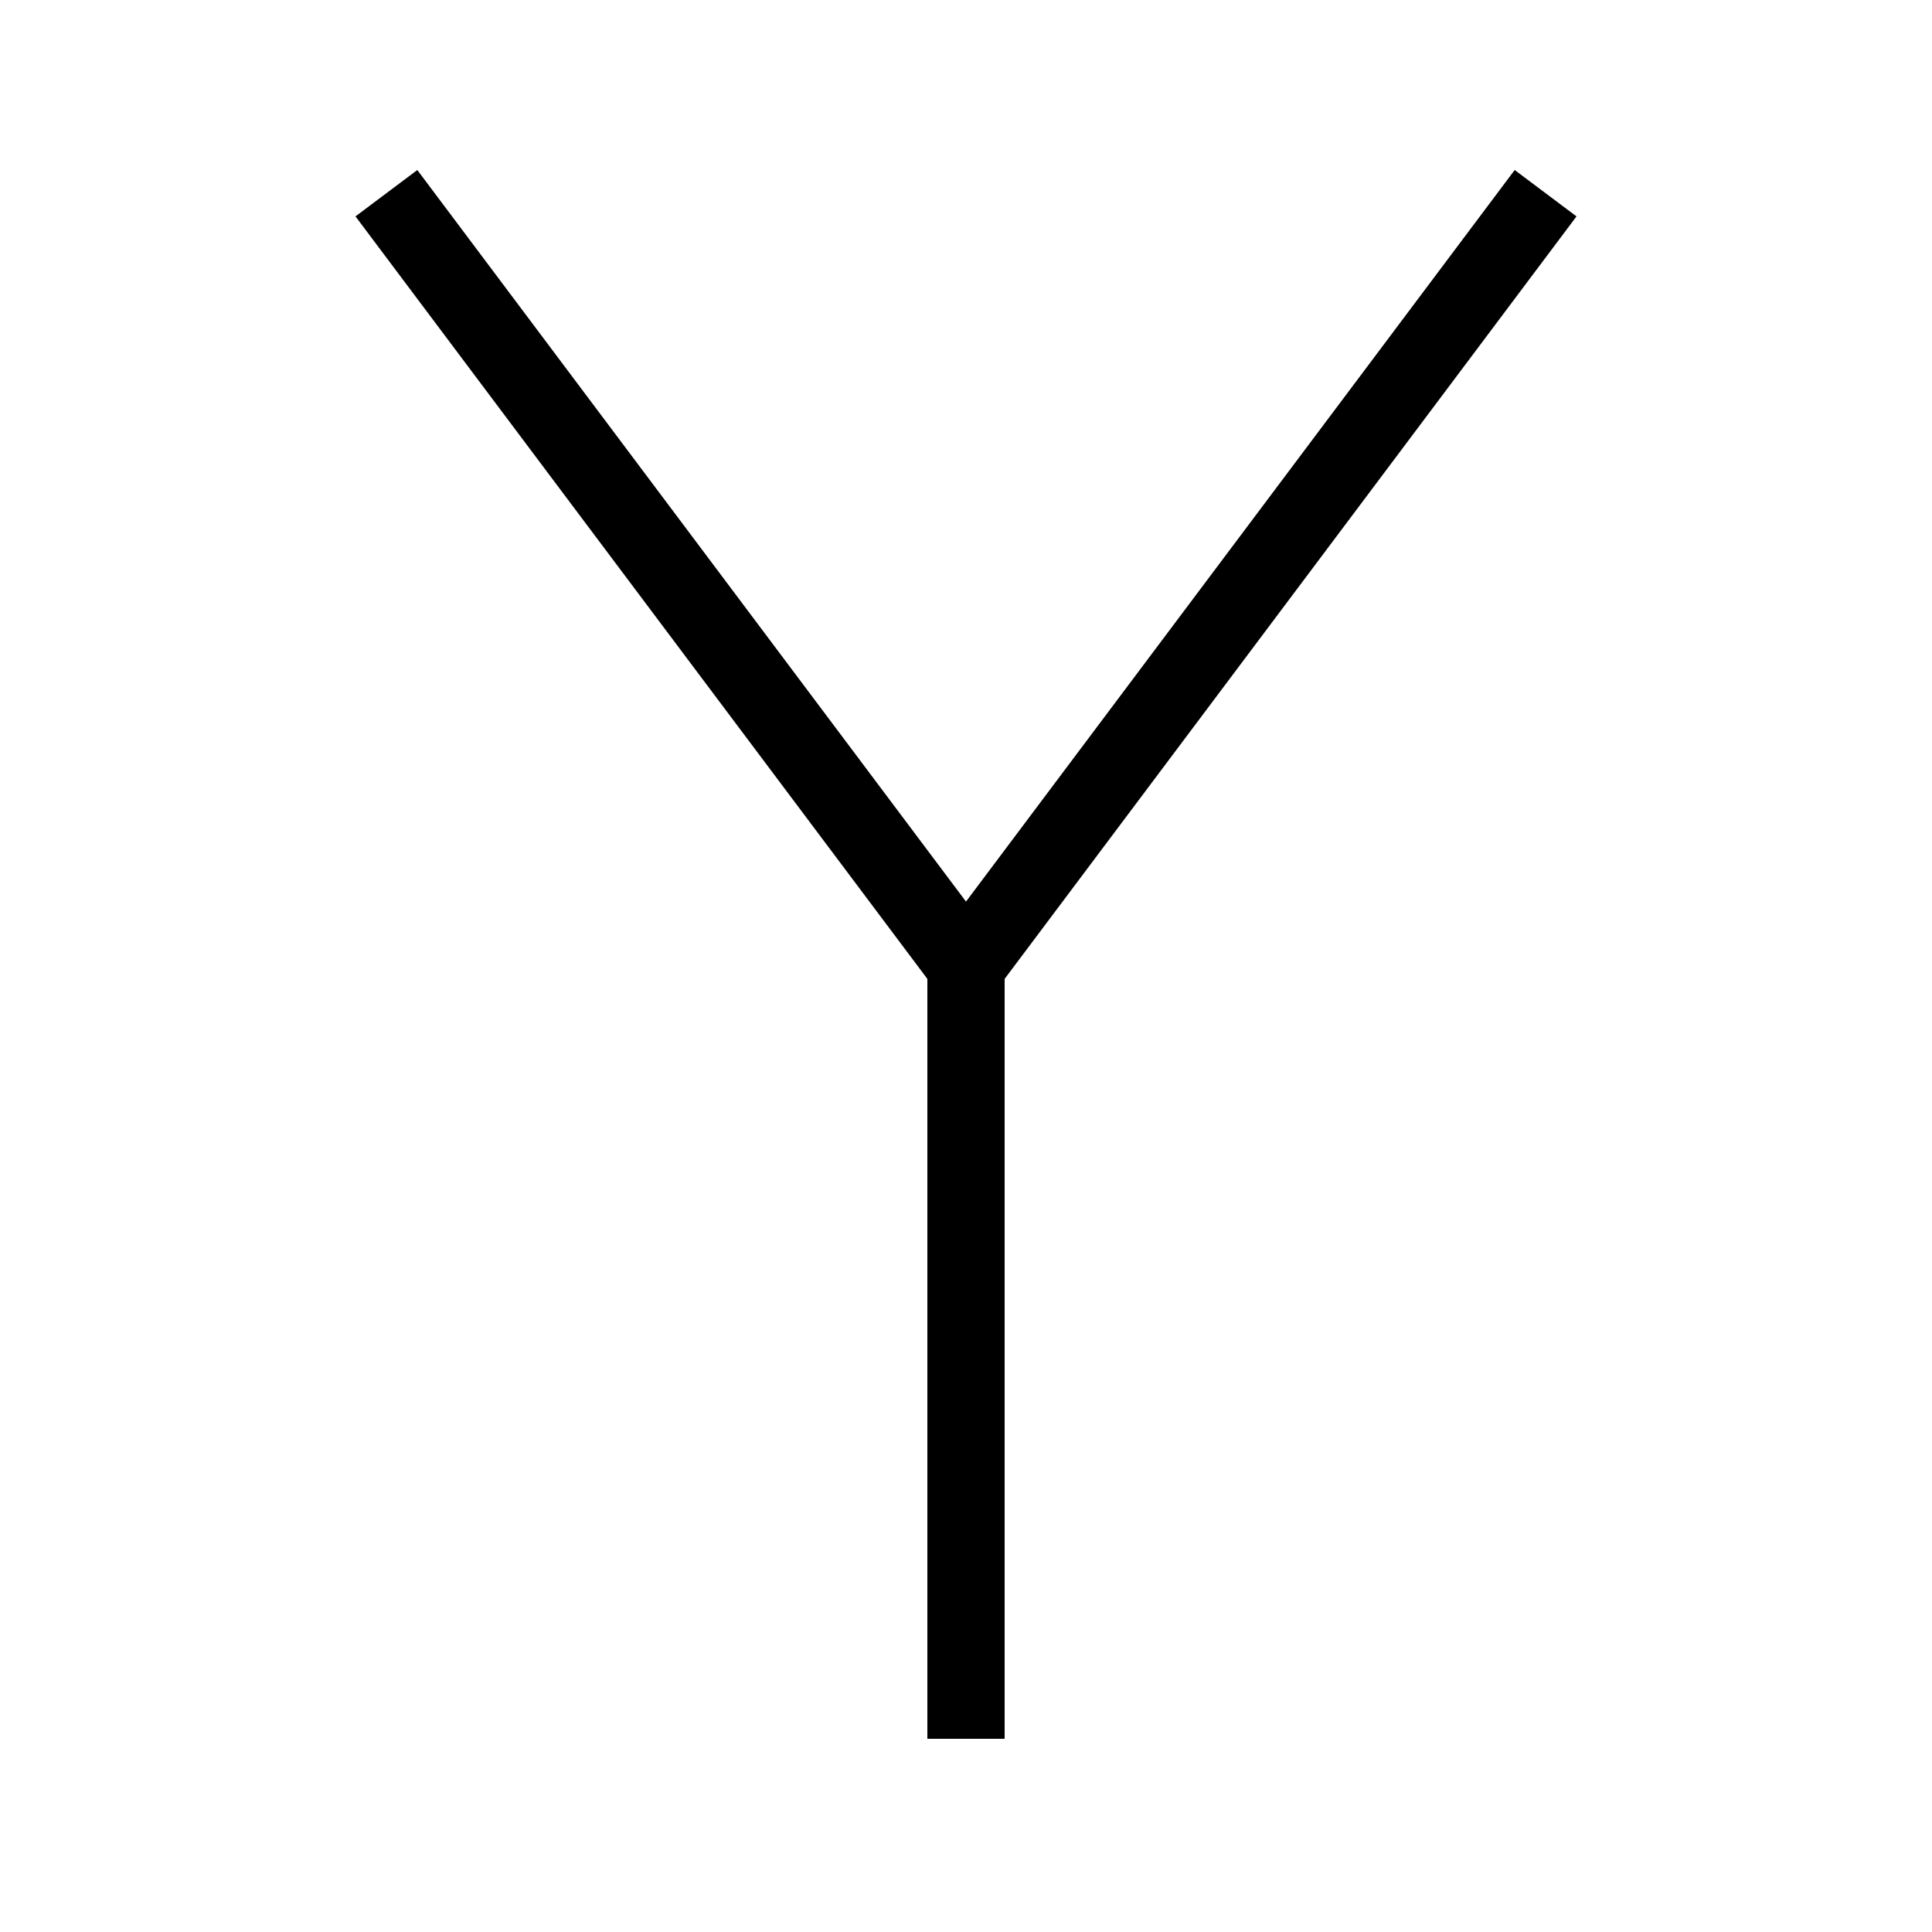 <?xml version="1.0" encoding="utf-8" ?>
<svg baseProfile="full" height="100" version="1.1" viewBox="0 0 100 100" width="100" xmlns="http://www.w3.org/2000/svg" xmlns:ev="http://www.w3.org/2001/xml-events" xmlns:xlink="http://www.w3.org/1999/xlink"><defs /><g fill="none" stroke="black" stroke-width="4"><line x1="20" x2="50" y1="10" y2="50" /><line x1="80" x2="50" y1="10" y2="50" /><line x1="50" x2="50" y1="50" y2="90" /></g></svg>